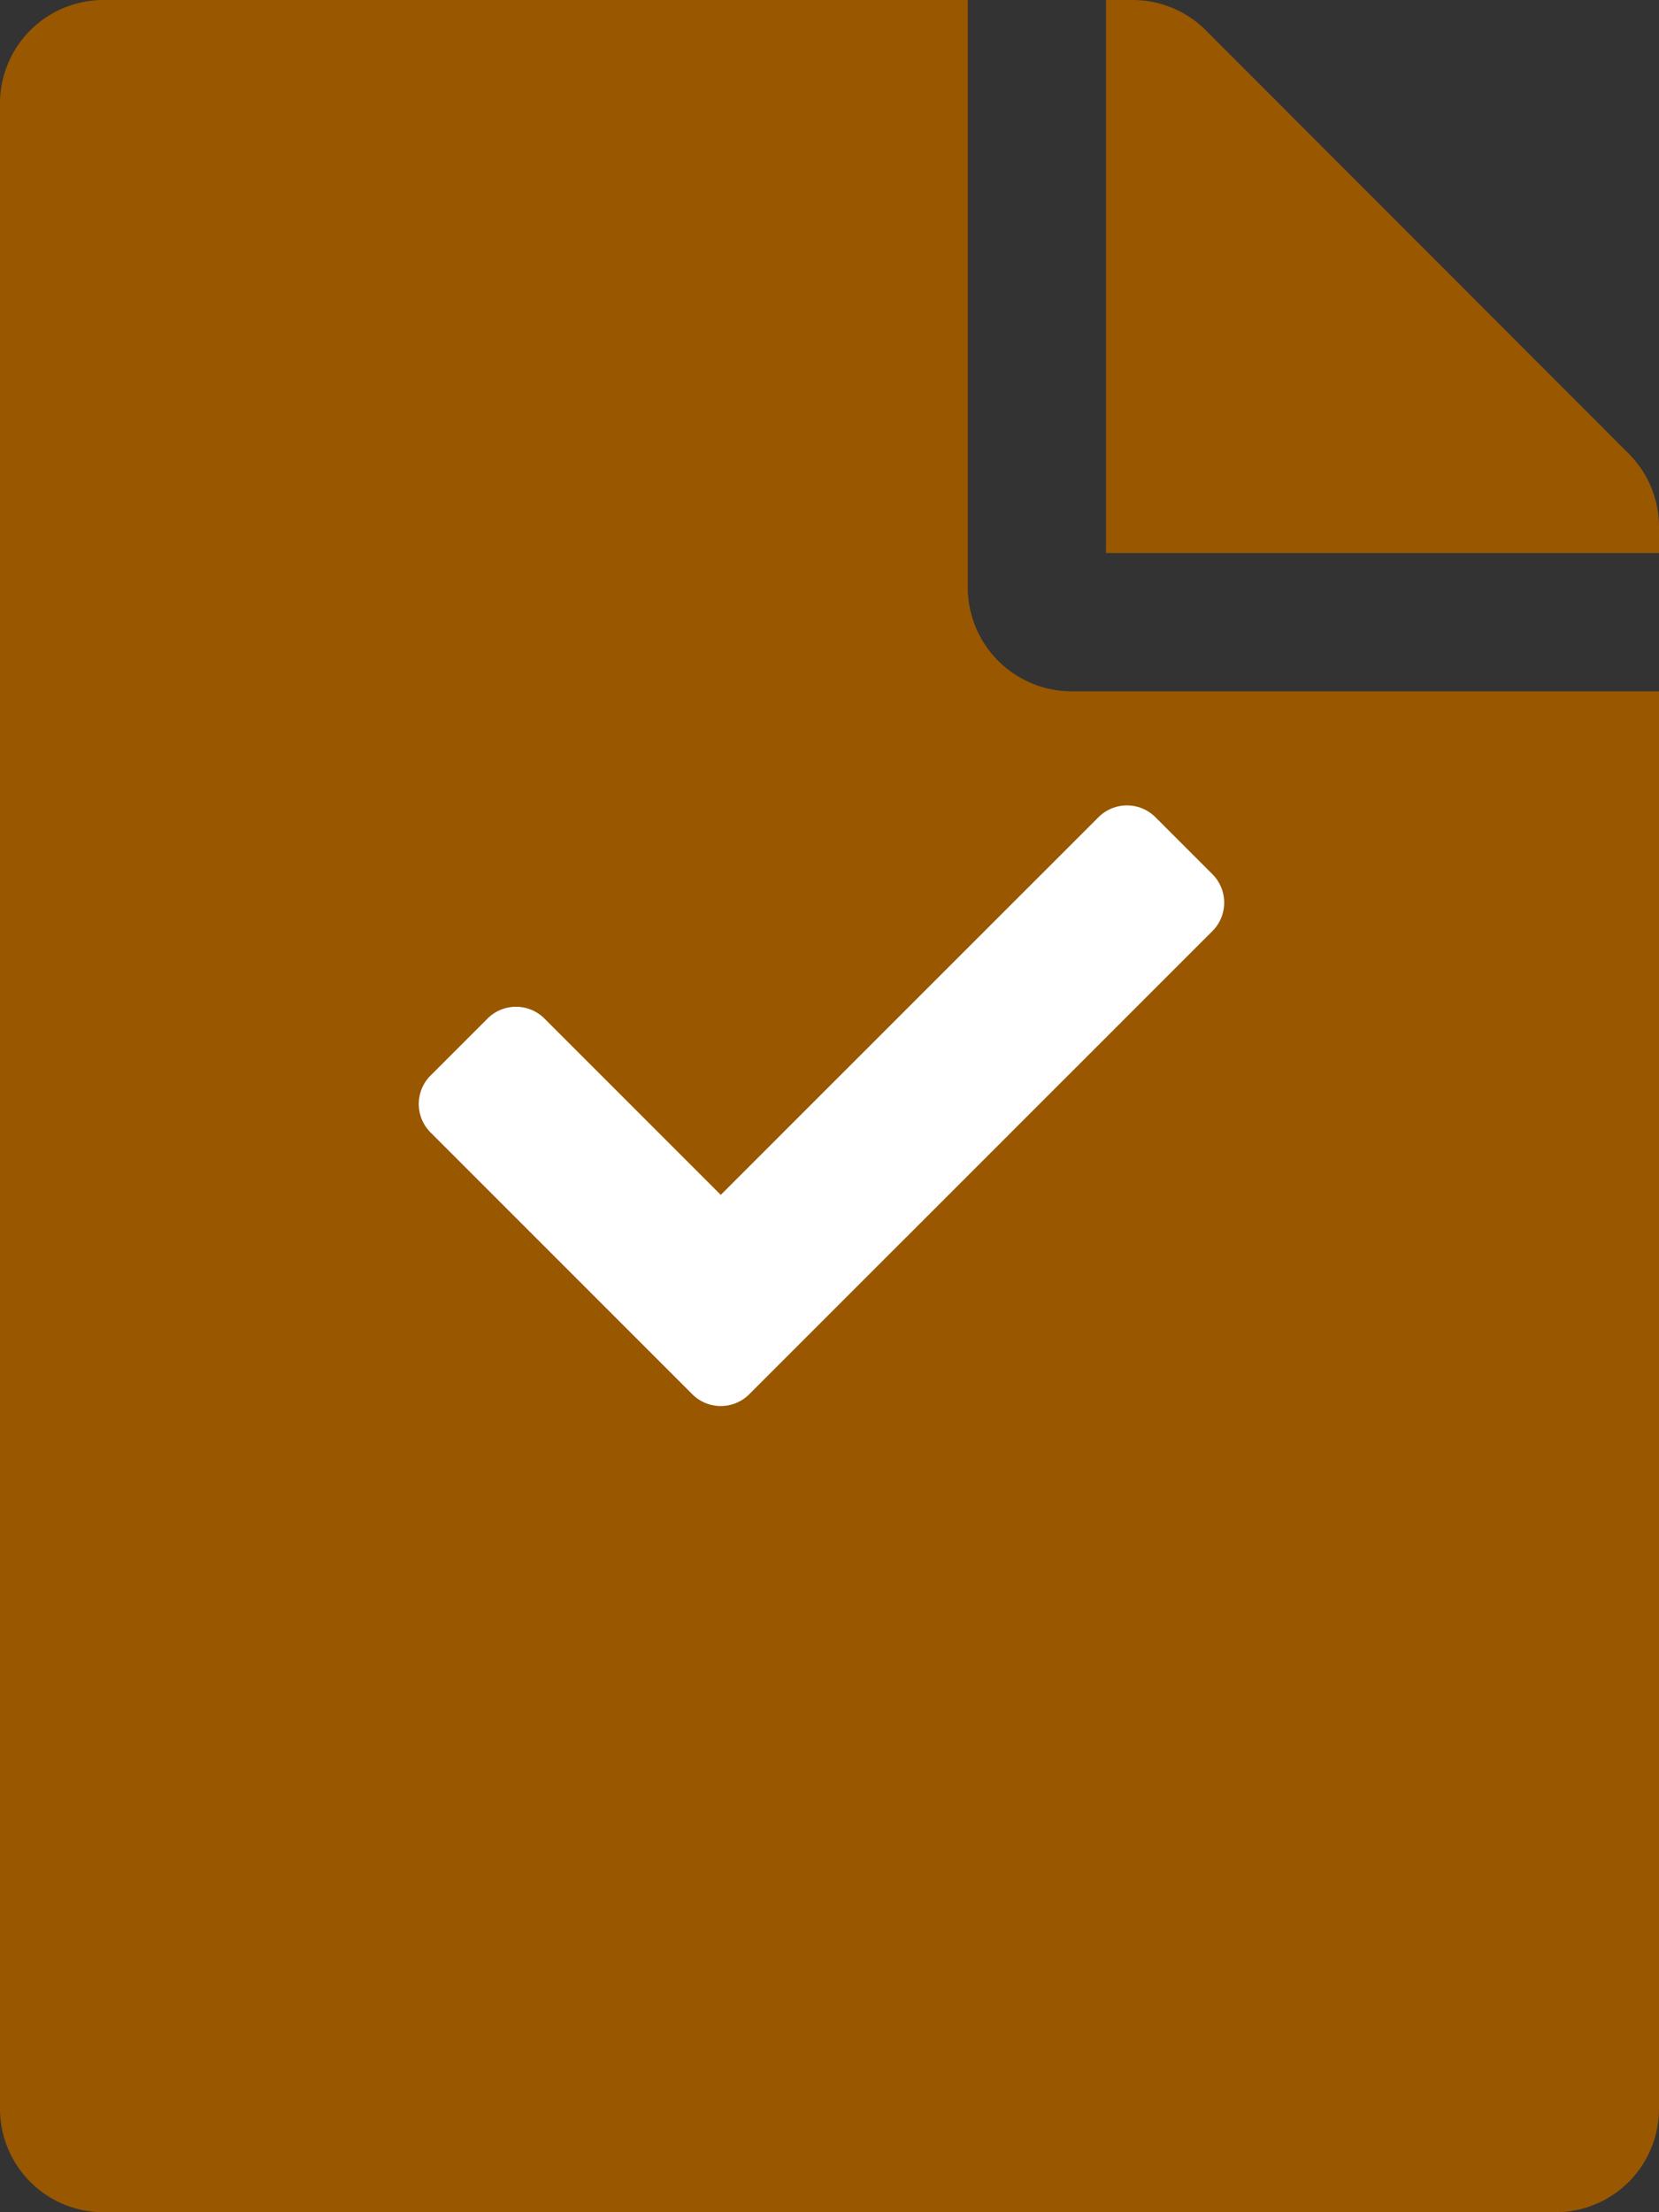 <svg xmlns="http://www.w3.org/2000/svg" width="51.5" height="68.667" viewBox="0 0 51.5 68.667">
  <rect x="0" y="0" width="51.5" height="68.667" fill="#333333" stroke="none"/>
  <g id="Group_72" data-name="Group 72" transform="translate(-934 -394)">
    <path id="Icon_awesome-file" data-name="Icon awesome-file" d="M30.042,18.24V0H3.219A3.211,3.211,0,0,0,0,3.219V65.448a3.211,3.211,0,0,0,3.219,3.219H48.281A3.211,3.211,0,0,0,51.5,65.448V21.458H33.26A3.228,3.228,0,0,1,30.042,18.24ZM51.5,16.349v.818H34.333V0h.818a3.216,3.216,0,0,1,2.28.939l13.13,13.143A3.208,3.208,0,0,1,51.5,16.349Z" transform="translate(934 394)" fill="#995700"/>
    <path id="Icon_awesome-check" data-name="Icon awesome-check" d="M8.491,22.854.366,14.729a1.25,1.25,0,0,1,0-1.768l1.768-1.768a1.25,1.25,0,0,1,1.768,0l5.473,5.473L21.1,4.943a1.25,1.25,0,0,1,1.768,0l1.768,1.768a1.25,1.25,0,0,1,0,1.768L10.259,22.854A1.25,1.25,0,0,1,8.491,22.854Z" transform="translate(947 414.423)" fill="#fff"/>
  </g>
</svg>
